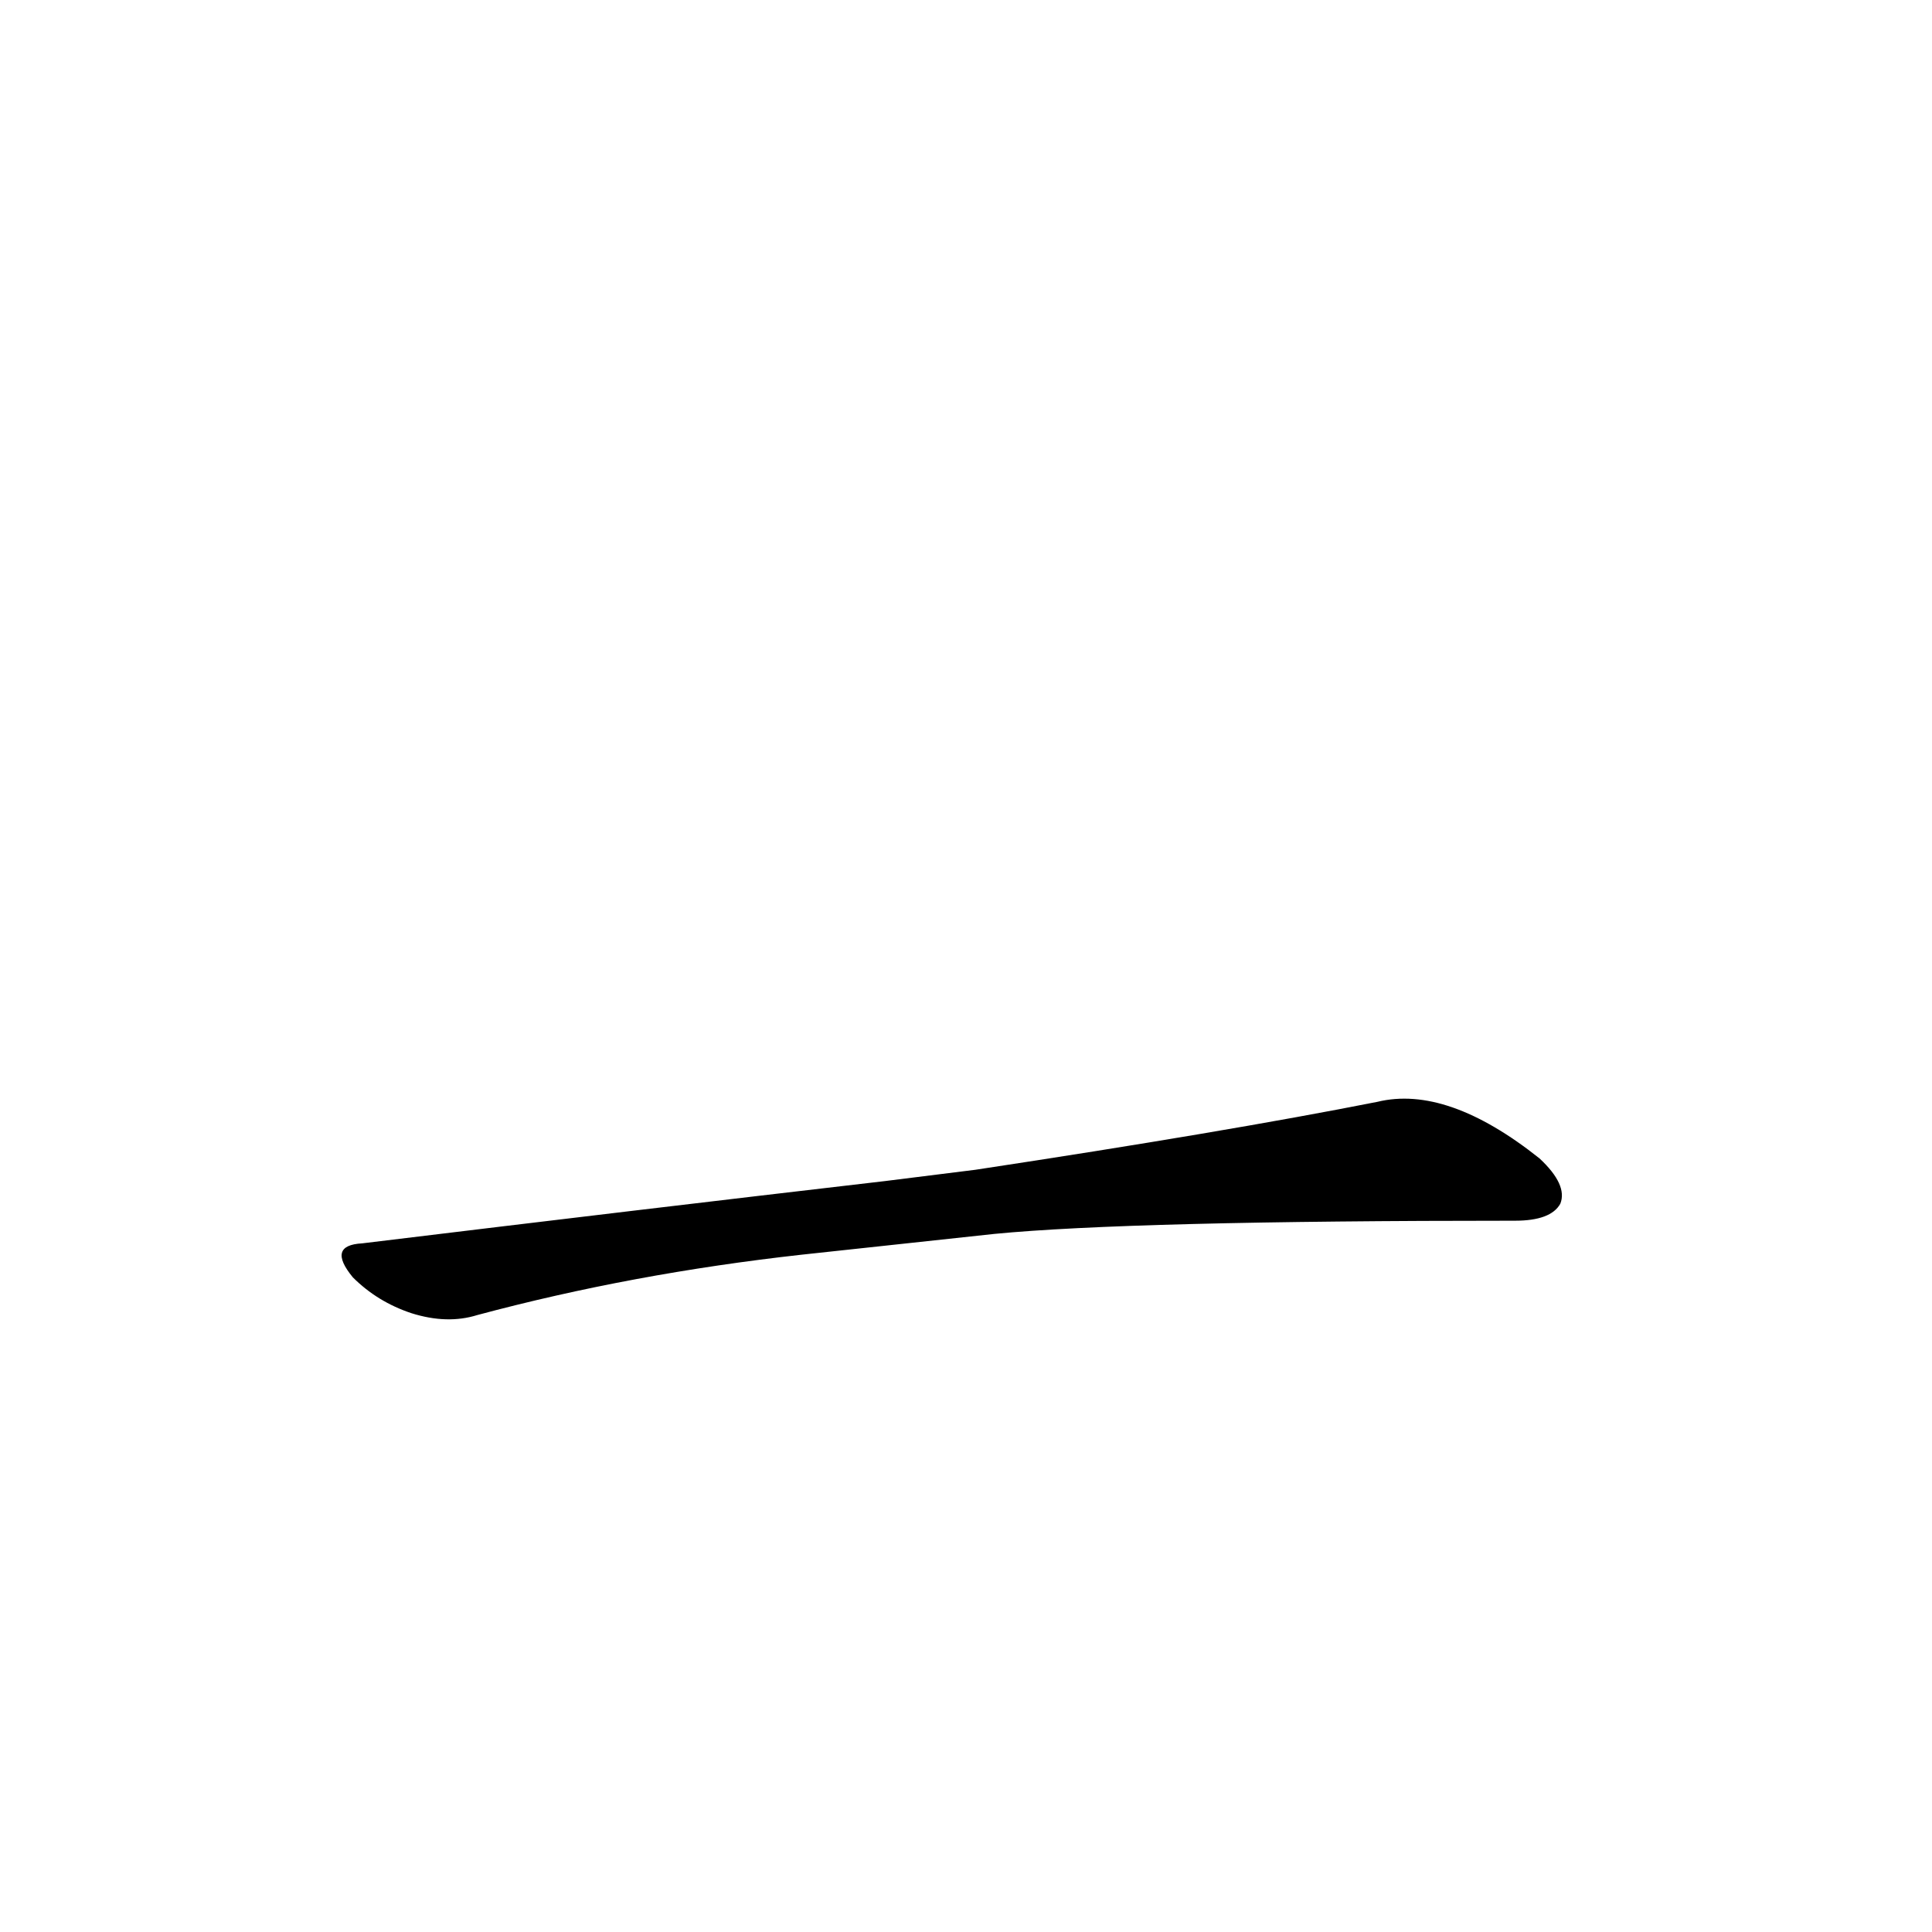 <?xml version='1.0' encoding='utf-8'?>
<svg xmlns="http://www.w3.org/2000/svg" version="1.1" viewBox="0 0 1024 1024"><g transform="scale(1, -1) translate(0, -900)"><path d="M 527 246 Q 599 253 803 253 Q 822 253 827 262 Q 831 272 816 286 Q 767 325 730 316 Q 649 300 517 280 L 469 274 Q 340 259 192 241 Q 173 240 187 223 Q 200 210 218 204 Q 237 198 253 203 Q 335 225 425 235 L 527 246 Z" fill="black" /></g></svg>